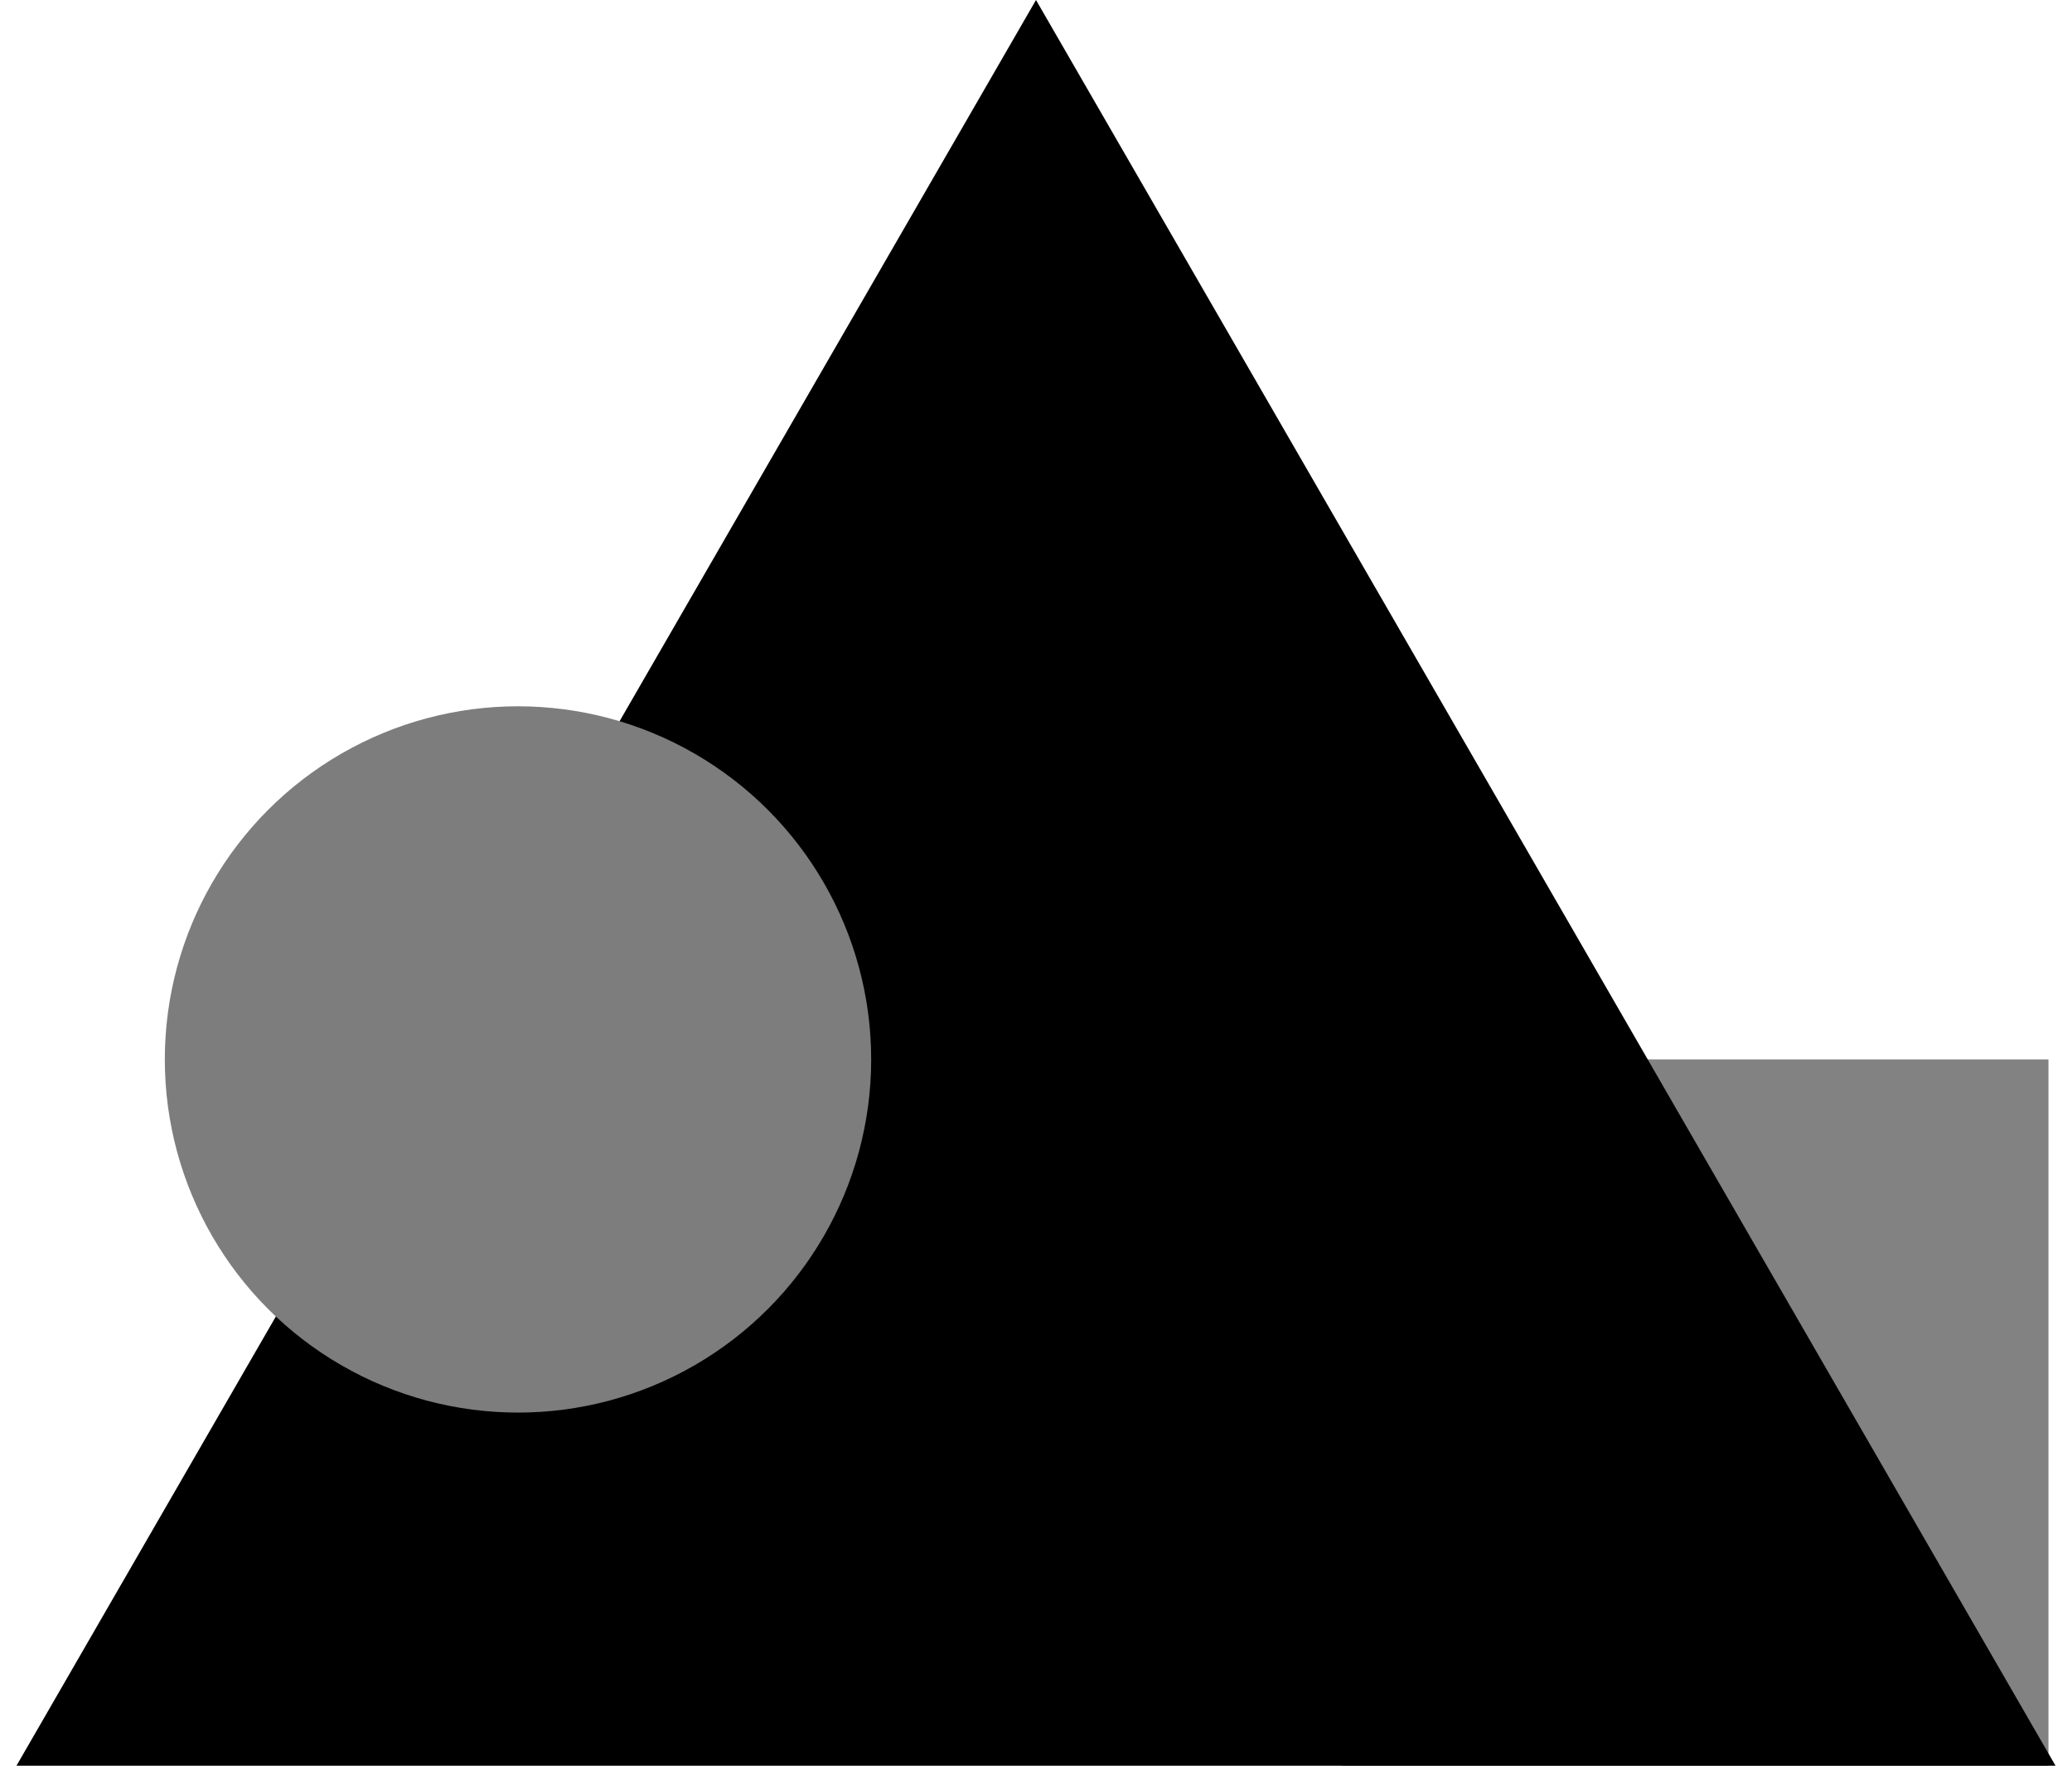 <svg viewBox="0 0 88 75" fill="none" xmlns="http://www.w3.org/2000/svg">
    <rect x="57" y="45" width="30" height="30" fill="#828282"/>
    <path d="M44 0L87.301 75H0.699L44 0Z" fill="black"/>
    <circle cx="22" cy="45" r="15" fill="#7D7D7D"/>
</svg>
